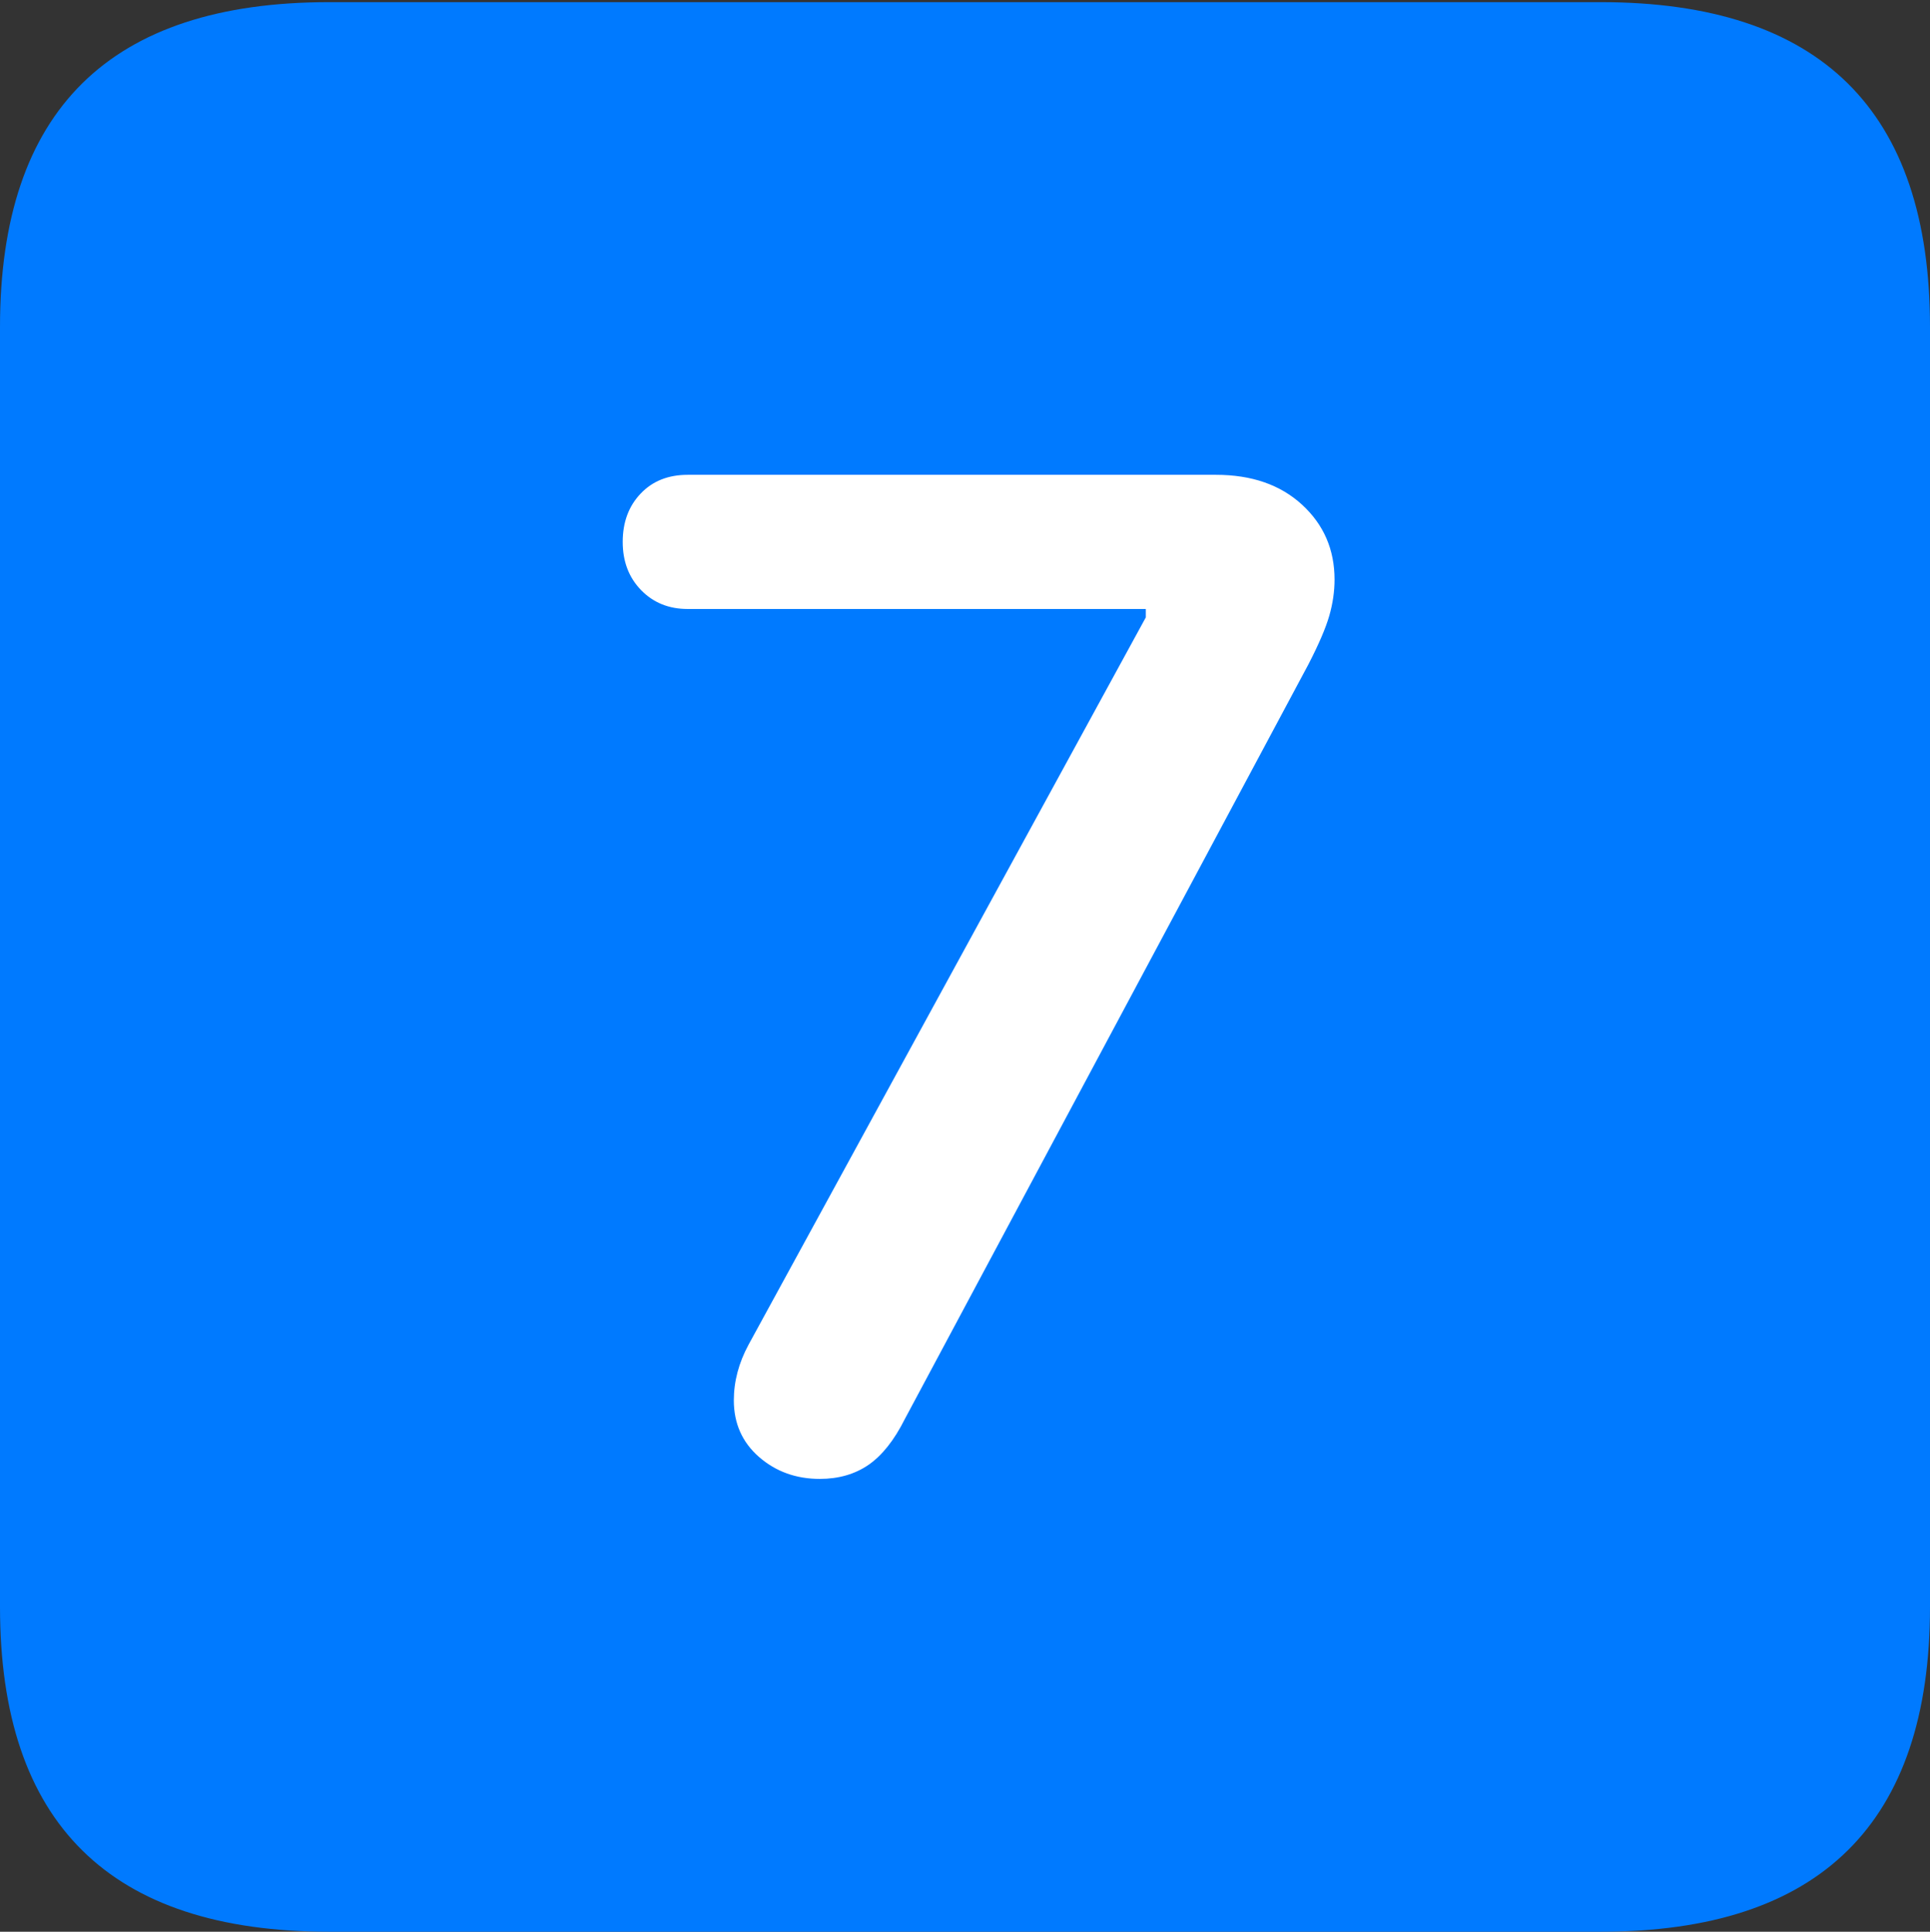 <?xml version="1.0" encoding="UTF-8"?>
<!--Generator: Apple Native CoreSVG 175.5-->
<!DOCTYPE svg
PUBLIC "-//W3C//DTD SVG 1.1//EN"
       "http://www.w3.org/Graphics/SVG/1.1/DTD/svg11.dtd">
<svg version="1.1" xmlns="http://www.w3.org/2000/svg" xmlns:xlink="http://www.w3.org/1999/xlink" width="17.979" height="17.998">
 <rect width="100%" height="100%" fill="#333333" stroke="none"/>
 <g>
  <rect height="17.998" opacity="0" width="17.979" x="0" y="0"/>
  <path d="M3.066 17.998L14.912 17.998Q16.445 17.998 17.212 17.241Q17.979 16.484 17.979 14.971L17.979 3.047Q17.979 1.533 17.212 0.776Q16.445 0.02 14.912 0.02L3.066 0.02Q1.533 0.02 0.767 0.776Q0 1.533 0 3.047L0 14.971Q0 16.484 0.767 17.241Q1.533 17.998 3.066 17.998Z" fill="#007aff"/>
  <path d="M7.637 13.779Q7.305 13.779 7.07 13.574Q6.836 13.369 6.836 13.047Q6.836 12.783 6.973 12.529L10.674 5.752L10.674 5.674L6.406 5.674Q6.143 5.674 5.972 5.498Q5.801 5.322 5.801 5.049Q5.801 4.775 5.967 4.6Q6.133 4.424 6.406 4.424L11.328 4.424Q11.826 4.424 12.129 4.702Q12.432 4.98 12.432 5.4Q12.432 5.566 12.383 5.737Q12.334 5.908 12.188 6.191L8.428 13.223Q8.281 13.516 8.091 13.648Q7.9 13.779 7.637 13.779Z" fill="#ffffff"/>
 </g>
</svg>
